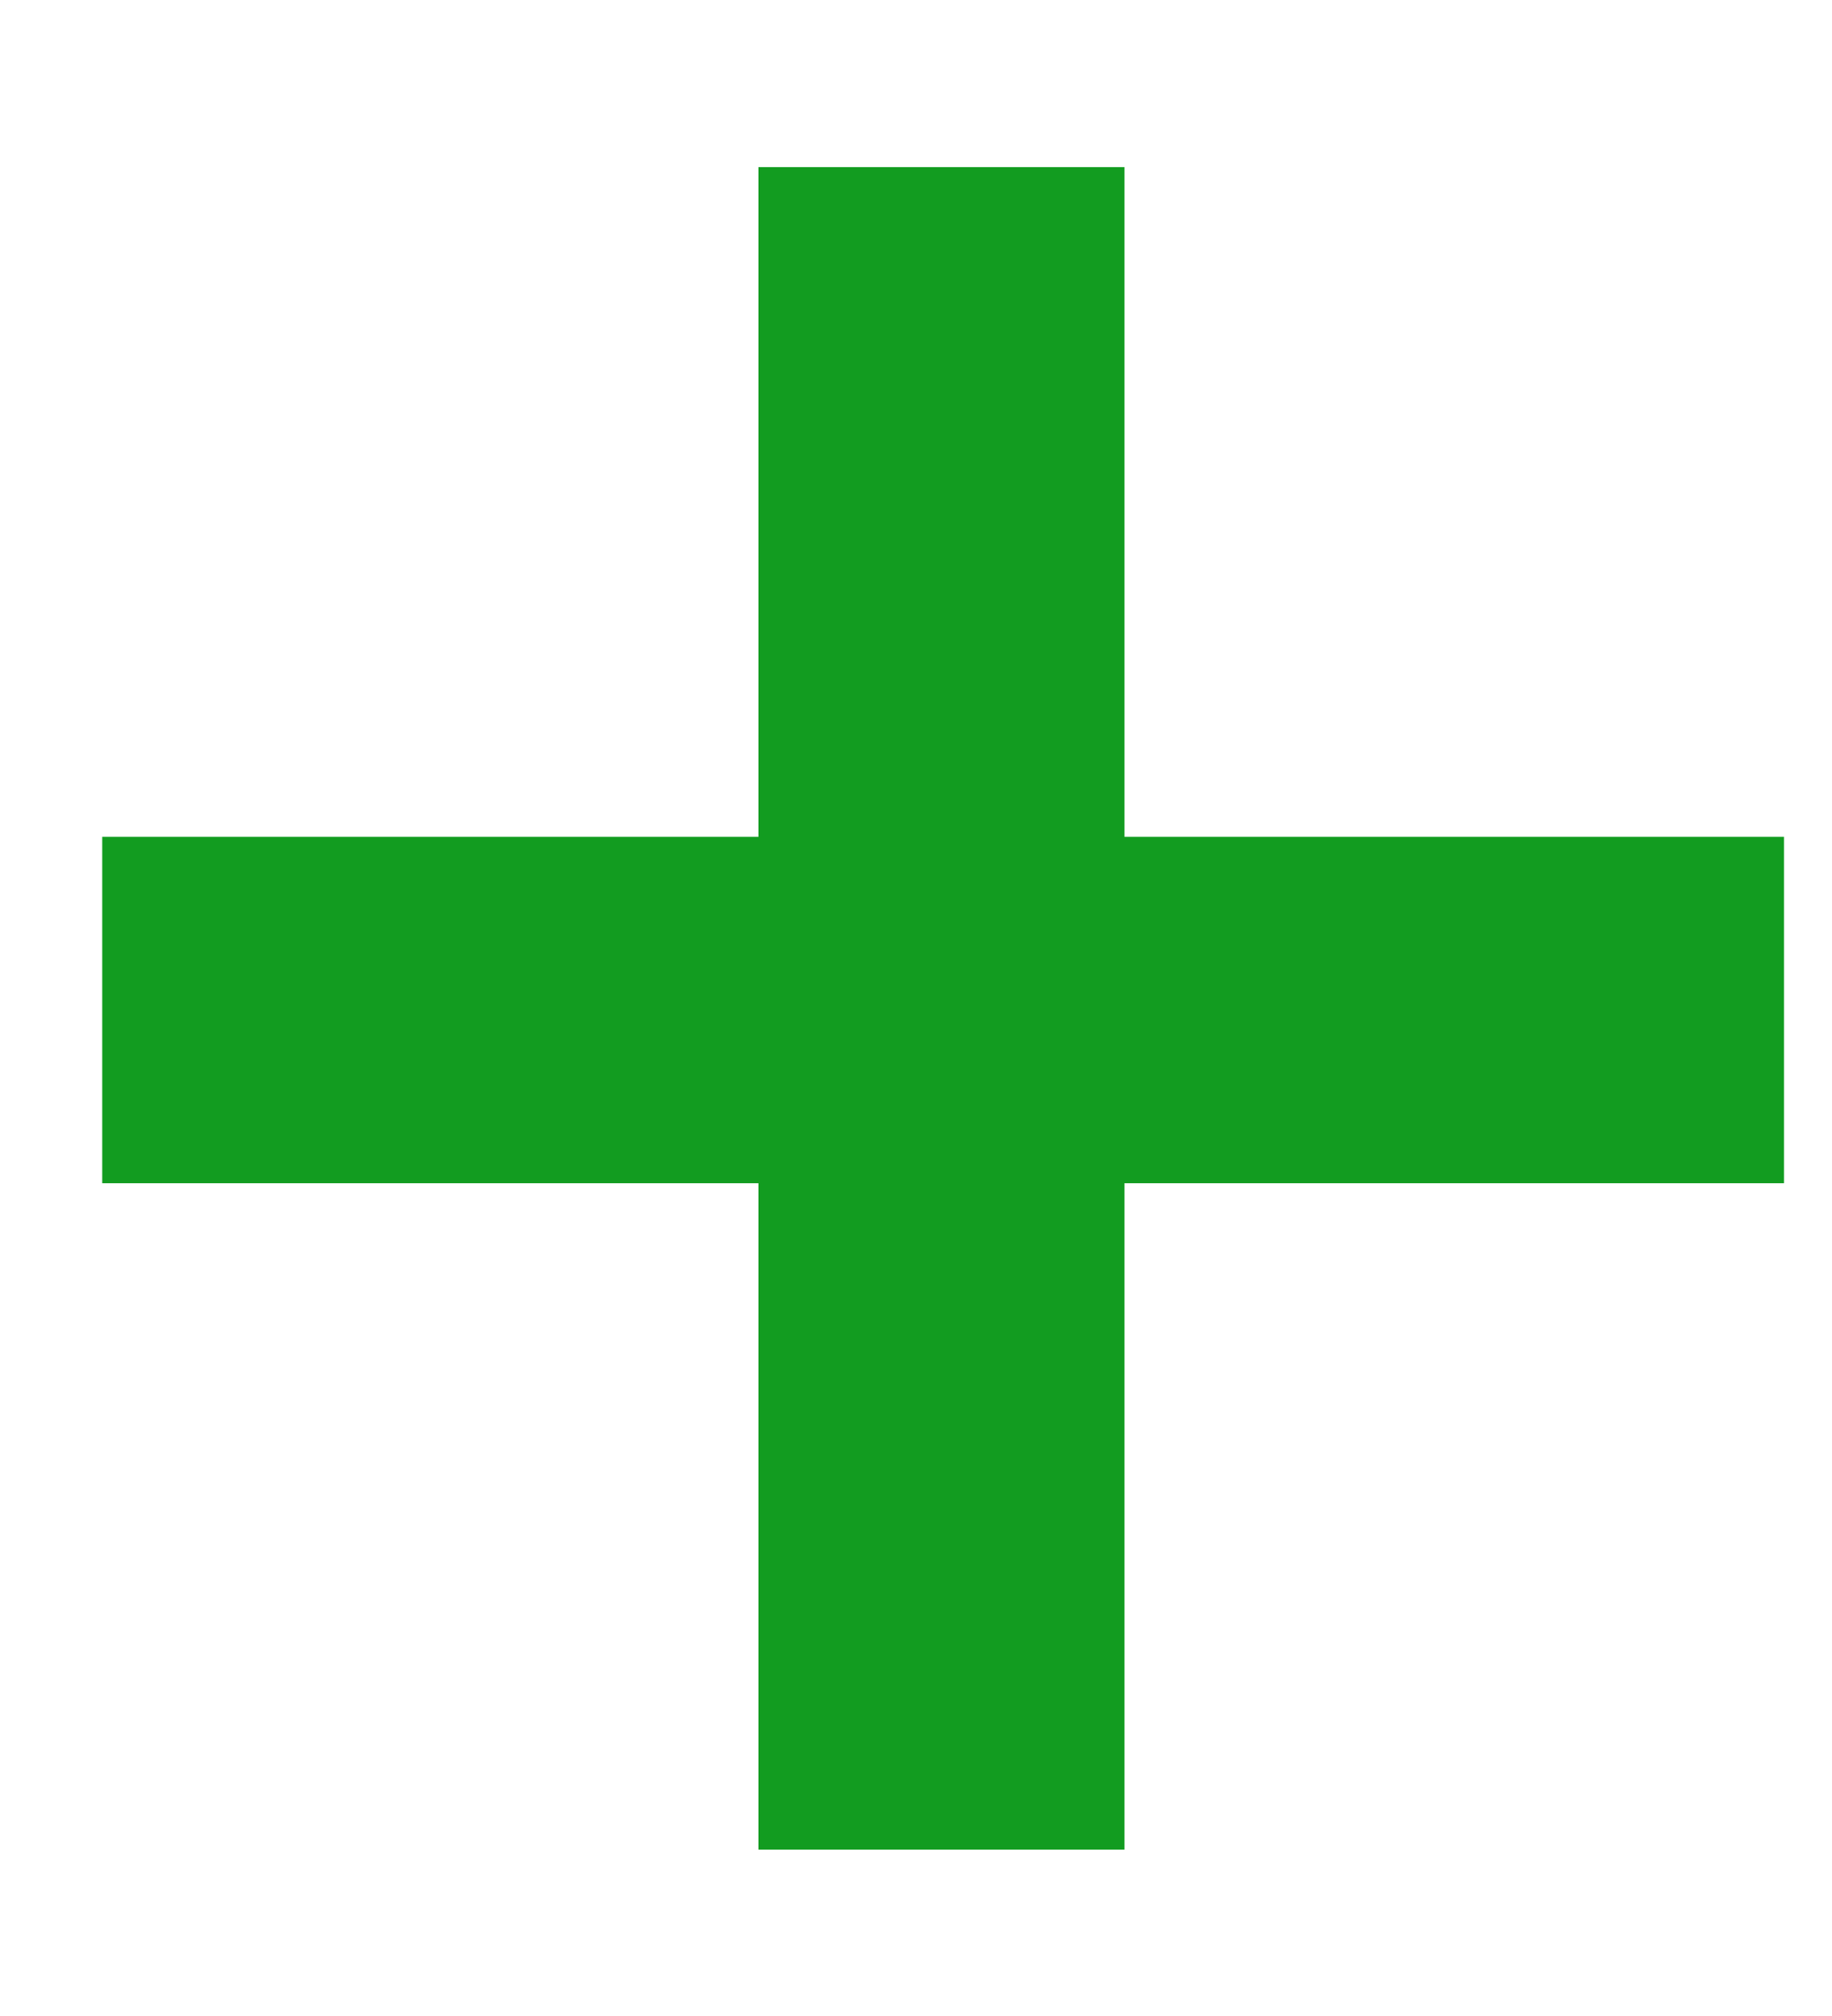 <svg width="10" height="11" viewBox="0 0 10 11" fill="none" xmlns="http://www.w3.org/2000/svg">
<path d="M9.738 6.456H6.138V10.092H4.14V6.456H0.558V4.566H4.14V0.912H6.138V4.566H9.738V6.456Z" fill="#129C20"/>
</svg>
